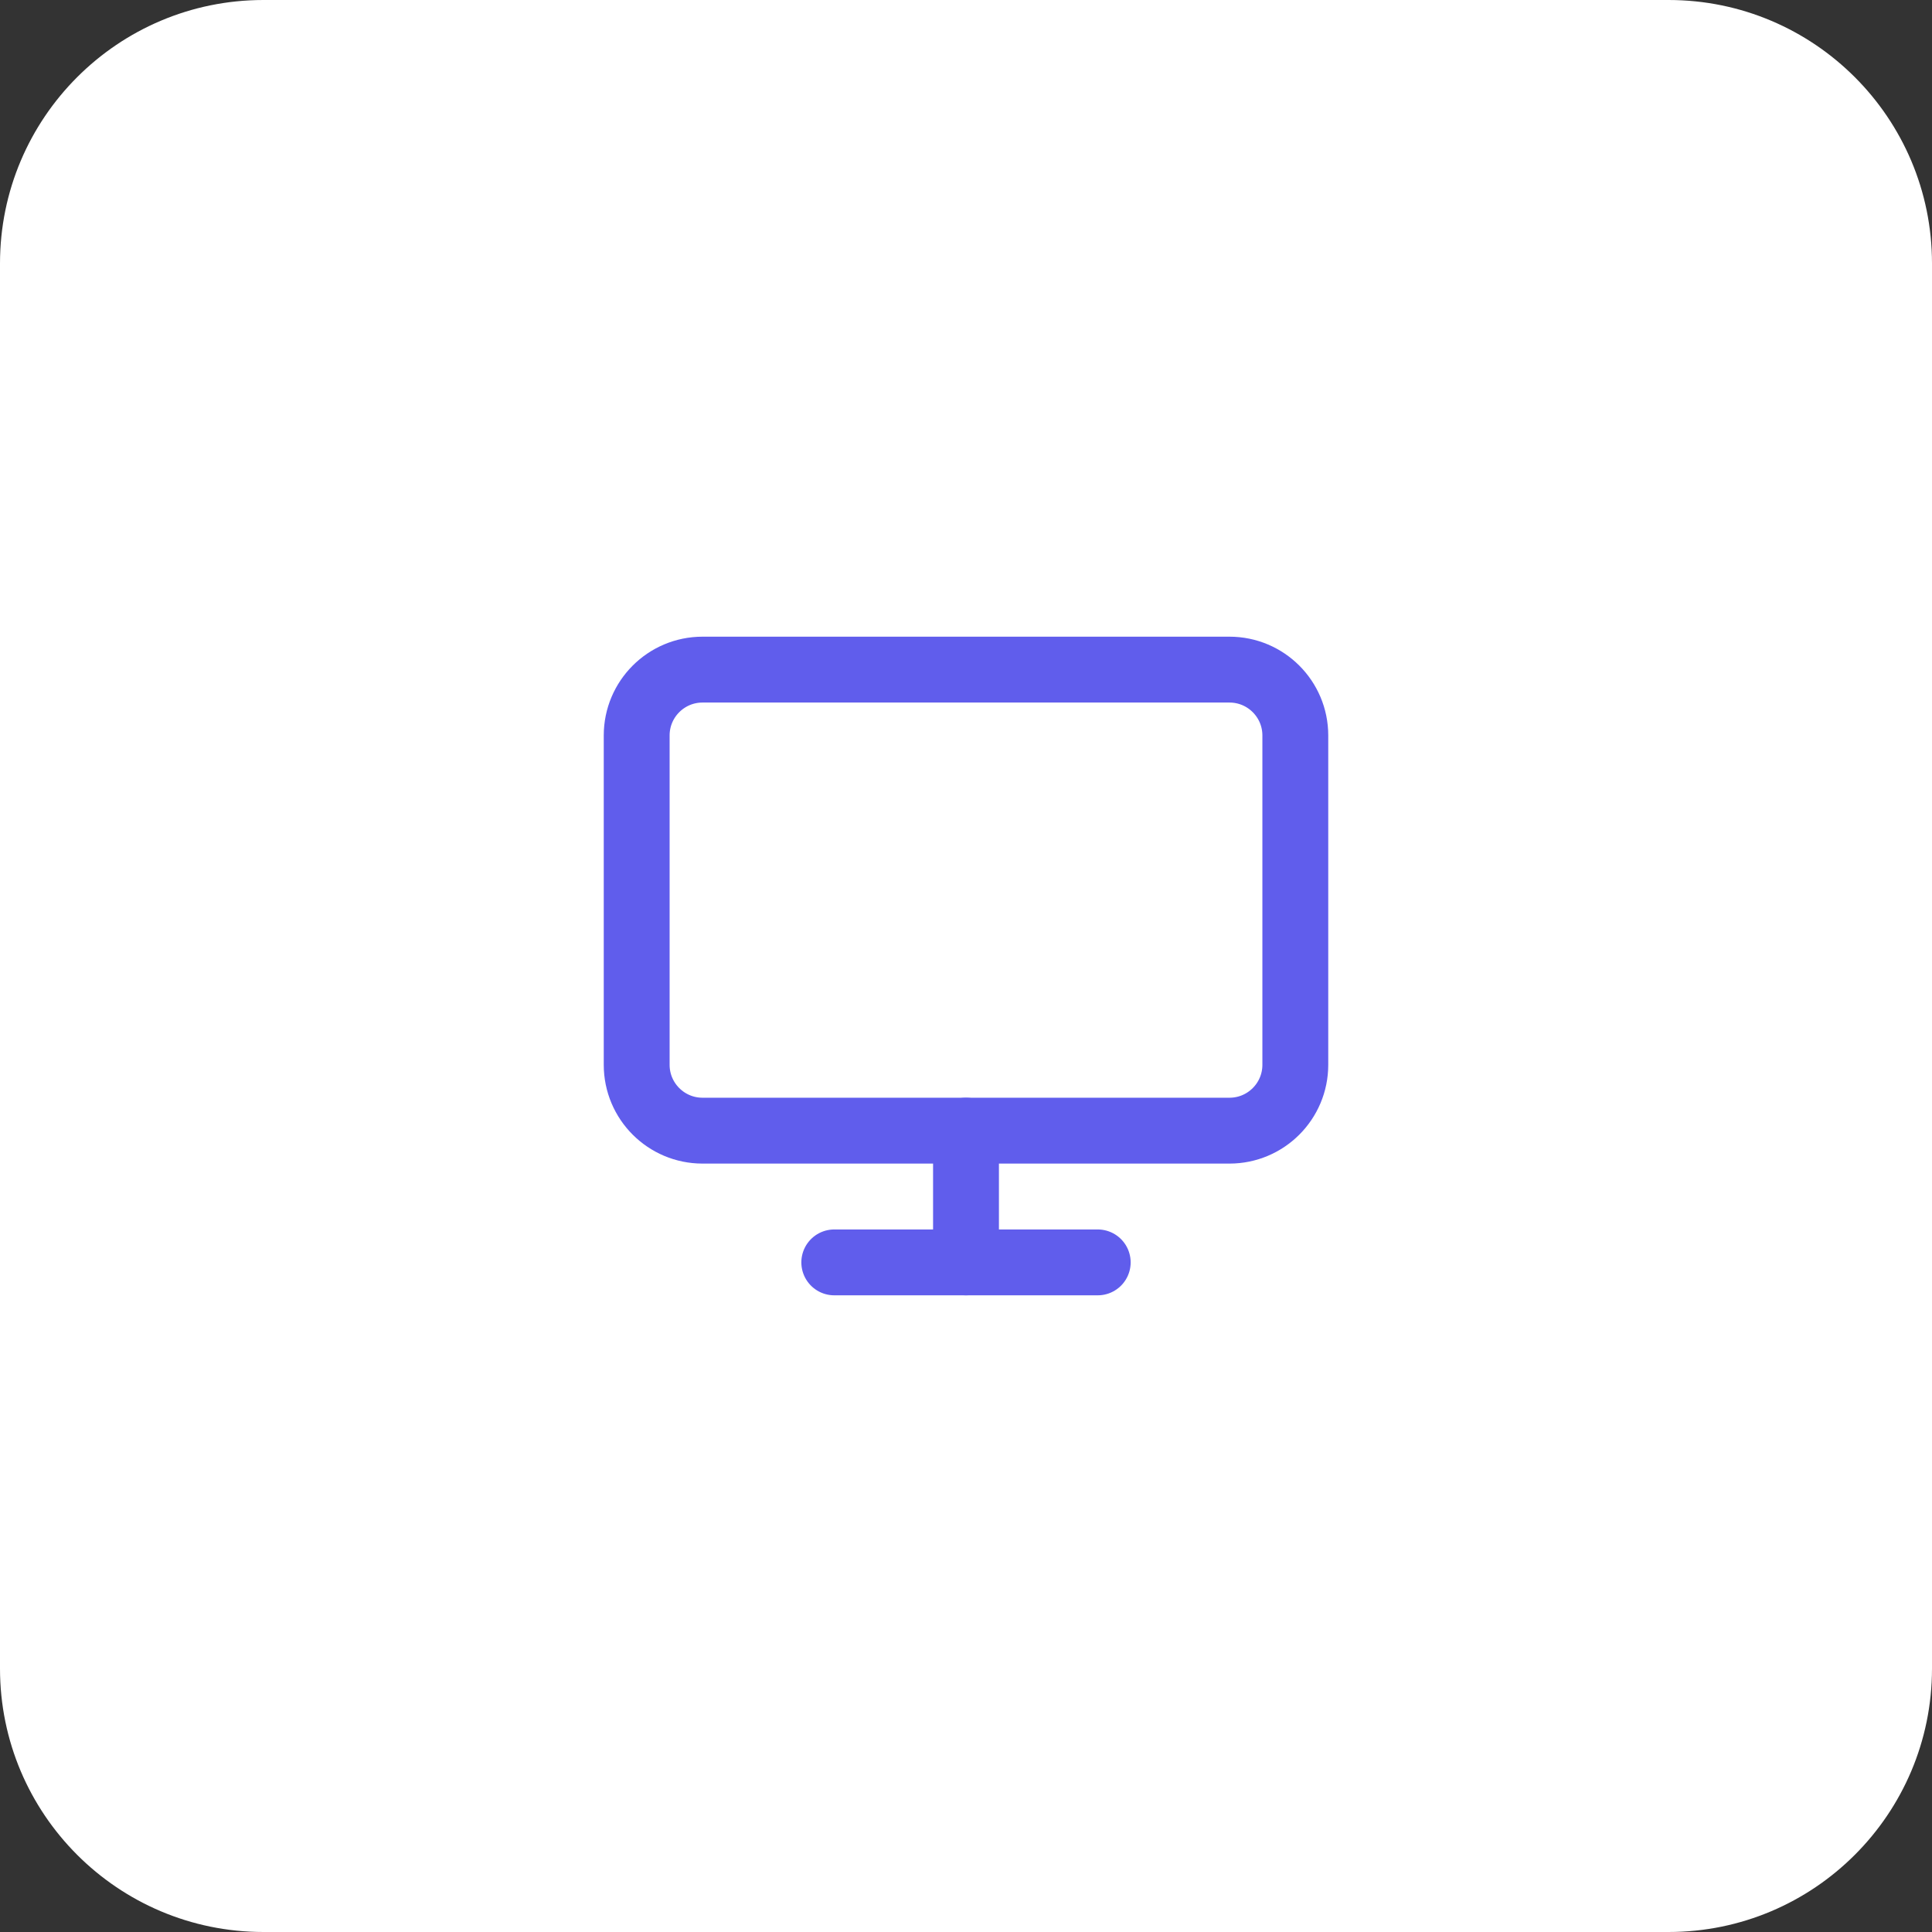 <svg width="88" height="88" viewBox="0 0 88 88" fill="none" xmlns="http://www.w3.org/2000/svg">
<rect x="0" y="0" width="88" height="88" fill="#333333" stroke="none"/>
<path d="M-0 12C-0 5.373 5.372 0 12 0H76C82.627 0 88 5.373 88 12V76C88 82.627 82.627 88 76 88H12C5.372 88 -0 82.627 -0 76V12Z" fill="white"/>
<path d="M56 30.5H32C30.343 30.5 29 31.843 29 33.5V48.5C29 50.157 30.343 51.5 32 51.5H56C57.657 51.5 59 50.157 59 48.5V33.5C59 31.843 57.657 30.5 56 30.5Z" stroke="#605DEC" stroke-width="3" stroke-linecap="round" stroke-linejoin="round"/>
<path d="M44 51.5V57.5" stroke="#605DEC" stroke-width="3" stroke-linecap="round" stroke-linejoin="round"/>
<path d="M38 57.5H50" stroke="#605DEC" stroke-width="3" stroke-linecap="round" stroke-linejoin="round"/>
</svg>

